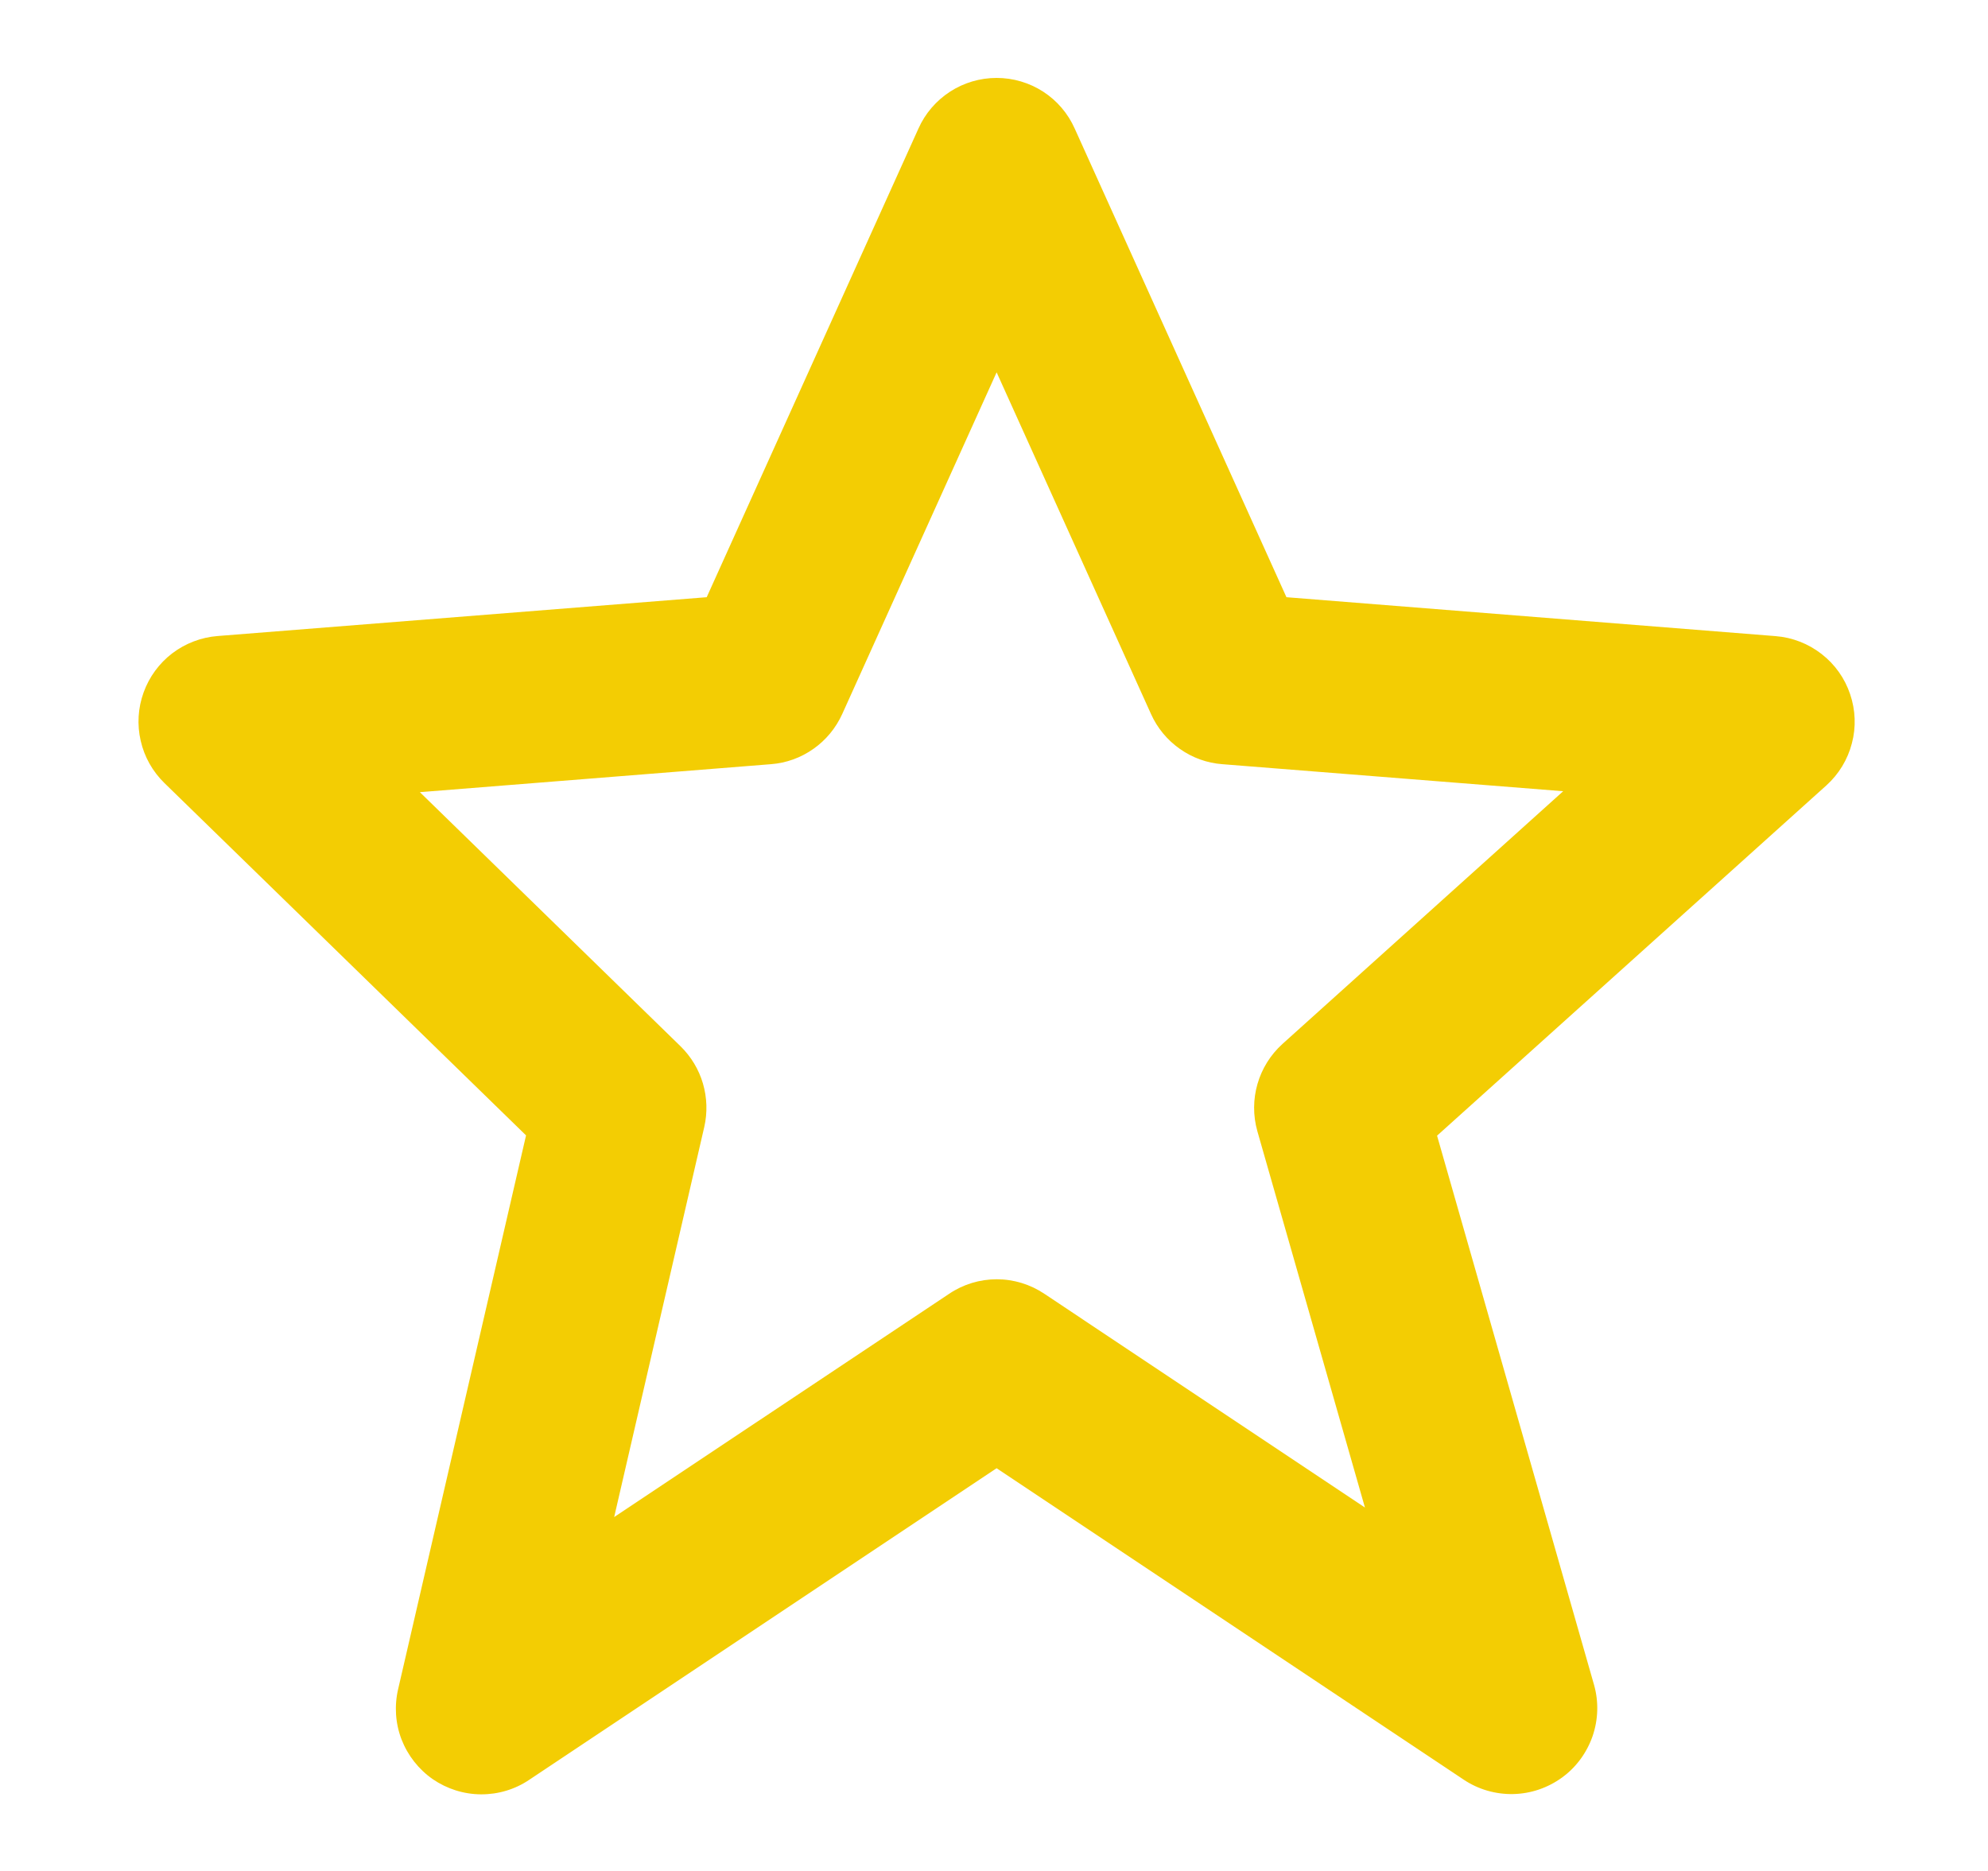 <svg width="17" height="16" viewBox="0 0 19 20" fill="none" xmlns="http://www.w3.org/2000/svg">
<path d="M4.498 12.137L3.131 18.055C3.089 18.235 3.101 18.422 3.167 18.594C3.234 18.766 3.35 18.914 3.501 19.019C3.653 19.123 3.832 19.18 4.016 19.181C4.201 19.182 4.381 19.128 4.533 19.025L9.528 15.695L14.522 19.025C14.678 19.129 14.863 19.182 15.05 19.178C15.238 19.174 15.419 19.112 15.571 19.002C15.723 18.892 15.836 18.737 15.898 18.56C15.959 18.383 15.965 18.191 15.914 18.011L14.236 12.14L18.397 8.396C18.53 8.276 18.625 8.12 18.67 7.946C18.716 7.773 18.709 7.59 18.651 7.42C18.594 7.25 18.488 7.101 18.346 6.991C18.205 6.881 18.034 6.814 17.855 6.8L12.626 6.384L10.363 1.375C10.291 1.213 10.174 1.076 10.026 0.98C9.877 0.884 9.705 0.833 9.528 0.833C9.351 0.833 9.178 0.884 9.03 0.98C8.882 1.076 8.764 1.213 8.692 1.375L6.429 6.384L1.2 6.799C1.025 6.813 0.857 6.877 0.716 6.984C0.576 7.091 0.47 7.236 0.41 7.402C0.35 7.568 0.339 7.747 0.379 7.919C0.418 8.091 0.506 8.247 0.632 8.37L4.498 12.137ZM7.115 8.169C7.278 8.157 7.436 8.1 7.57 8.005C7.704 7.911 7.81 7.782 7.878 7.632L9.528 3.98L11.178 7.632C11.245 7.782 11.352 7.911 11.486 8.005C11.62 8.1 11.777 8.157 11.941 8.169L15.584 8.458L12.584 11.159C12.324 11.394 12.22 11.755 12.315 12.092L13.465 16.115L10.038 13.83C9.887 13.729 9.71 13.675 9.529 13.675C9.348 13.675 9.171 13.729 9.021 13.83L5.44 16.217L6.403 12.047C6.438 11.894 6.433 11.734 6.389 11.583C6.345 11.432 6.262 11.295 6.15 11.185L3.363 8.468L7.115 8.169Z" fill="#F3CD03"/>
</svg>
